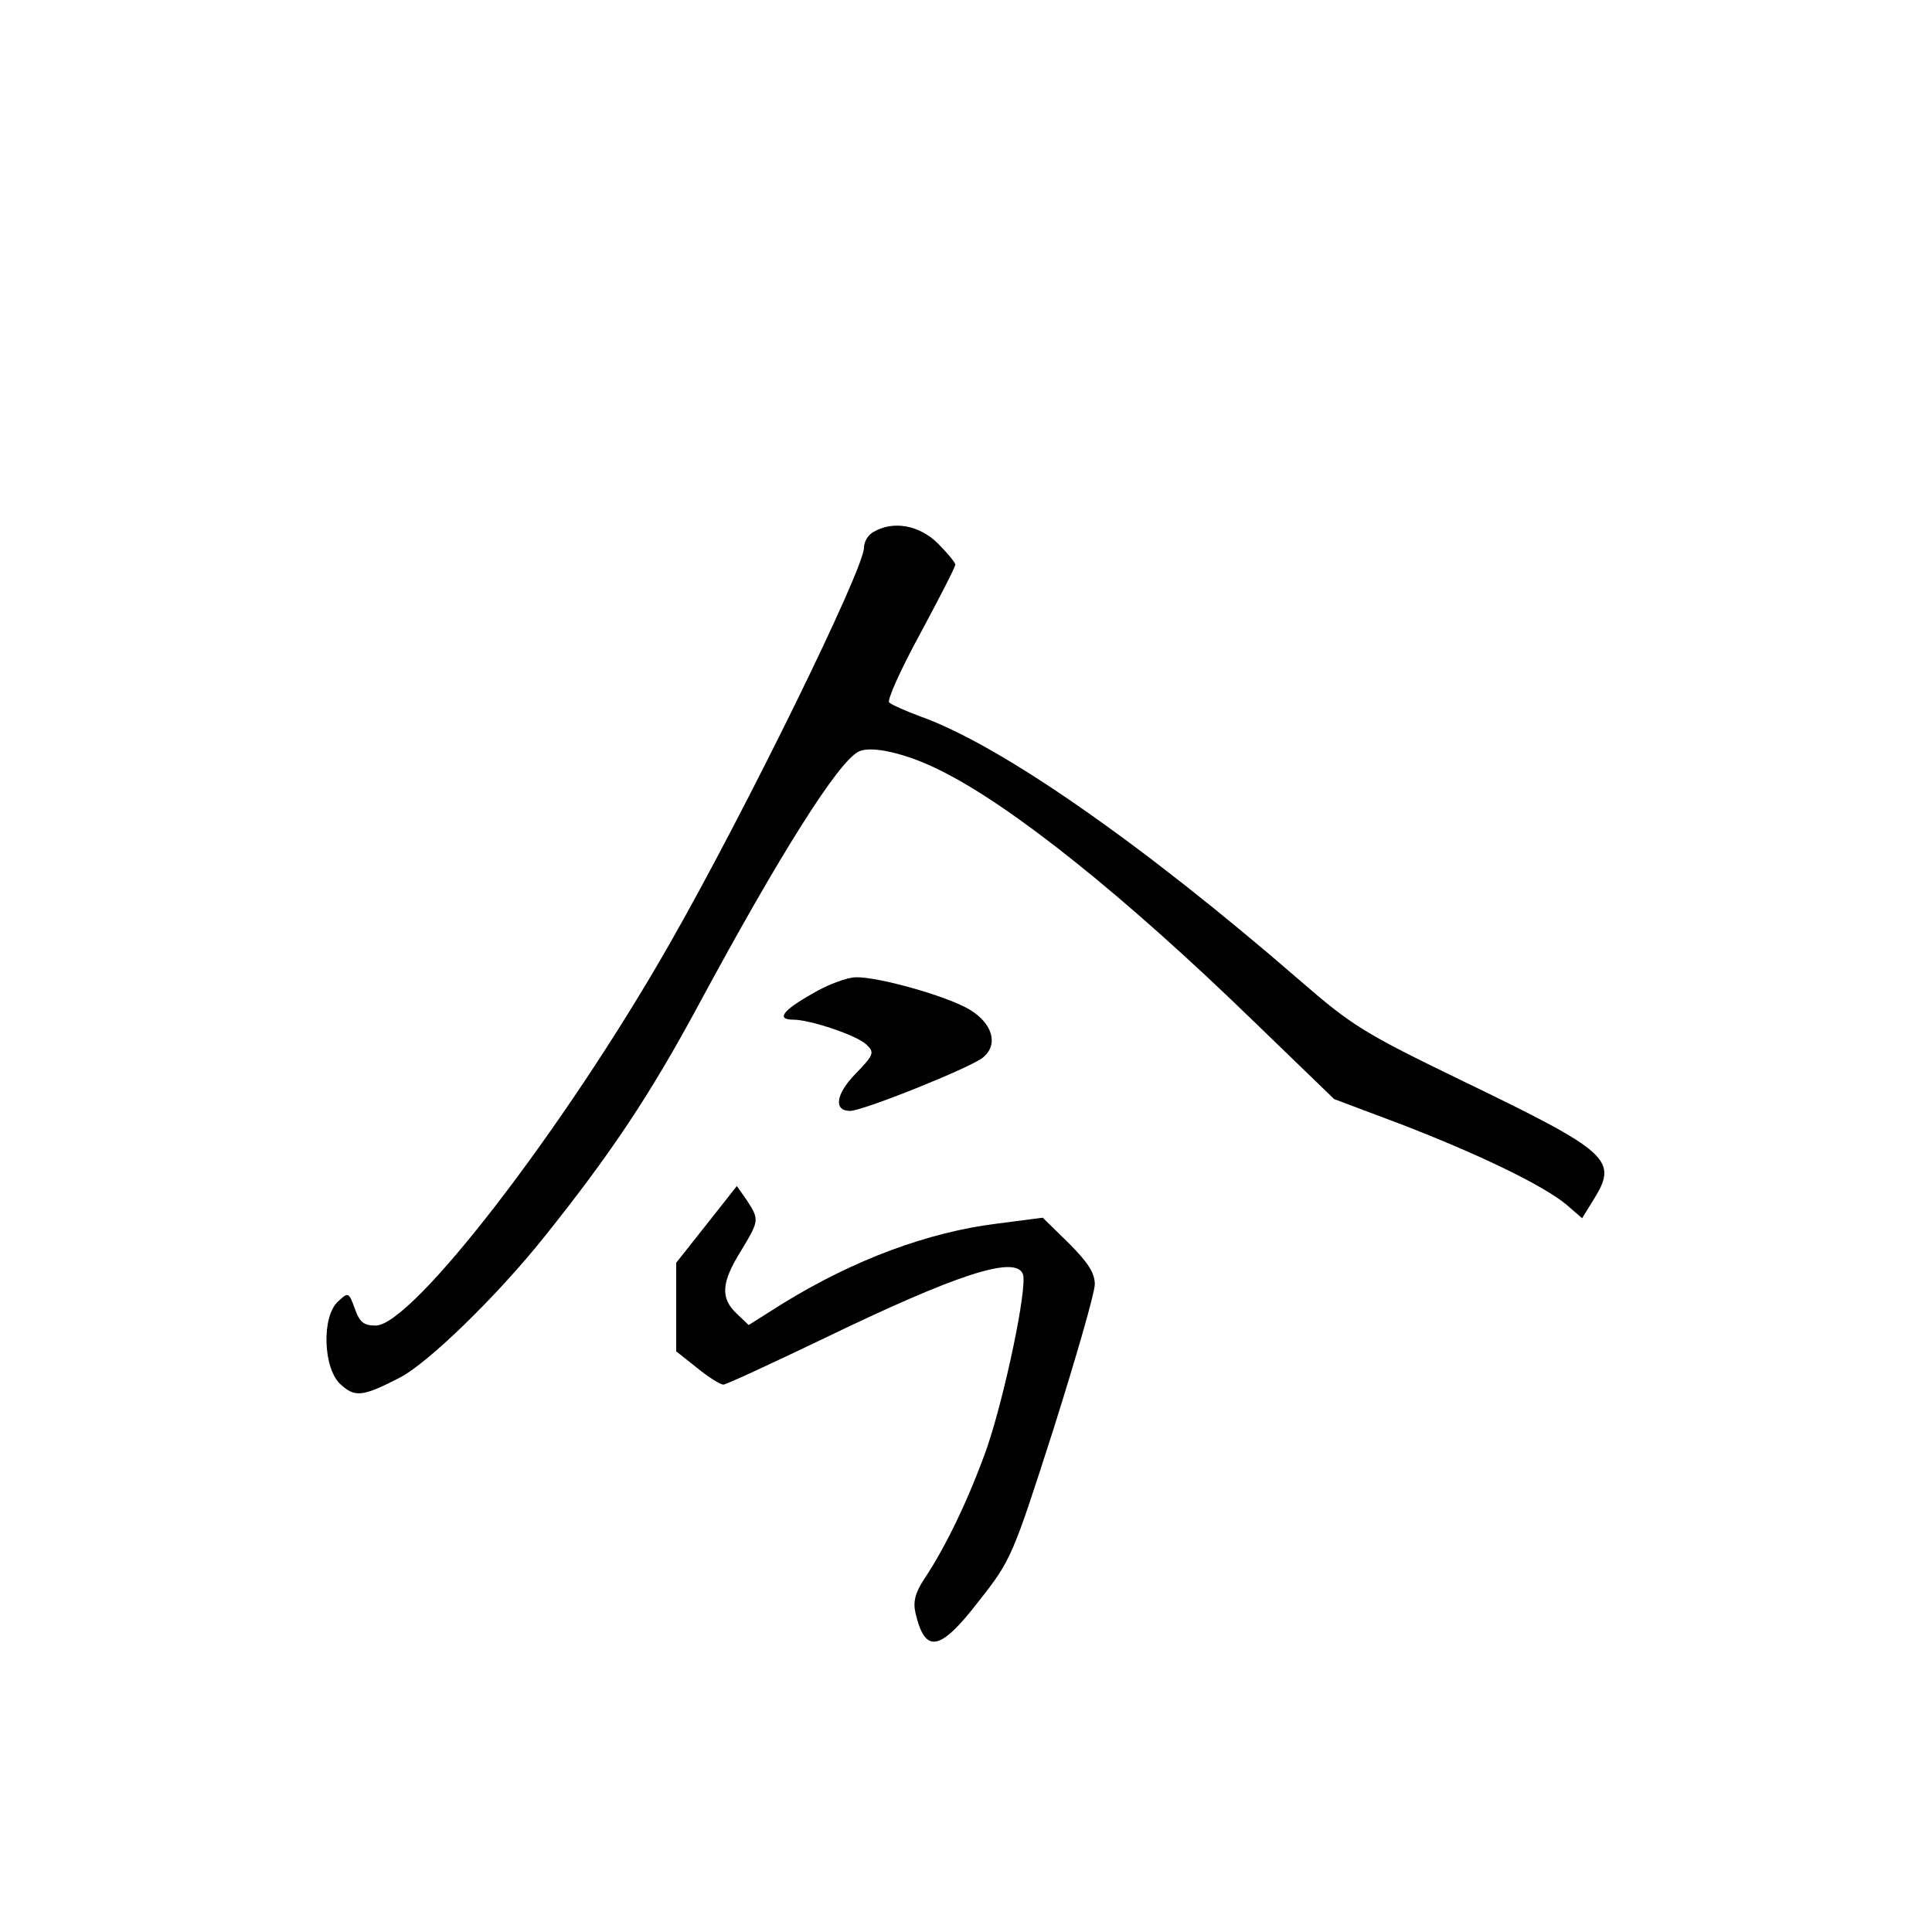 <?xml version="1.0" standalone="no"?>
<!DOCTYPE svg PUBLIC "-//W3C//DTD SVG 20010904//EN"
 "http://www.w3.org/TR/2001/REC-SVG-20010904/DTD/svg10.dtd">
<svg version="1.0" xmlns="http://www.w3.org/2000/svg"
 width="360pt" height="360pt" viewBox="0 0 360 360"
 preserveAspectRatio="xMidYMid meet">
<g transform="translate(0,360) scale(0.1,-0.1)"
fill="#000000" stroke="none">
<path d="M1628 2609 c-10 -5 -18 -18 -18 -29 0 -41 -224 -497 -363 -740 -197
-345 -479 -710 -547 -710 -22 0 -30 6 -39 32 -11 30 -12 31 -31 13 -31 -28
-28 -124 4 -154 27 -25 41 -24 109 11 53 26 184 154 271 263 124 155 197 264
289 435 150 278 258 449 296 469 23 13 91 -3 154 -35 133 -66 343 -234 583
-467 l150 -145 125 -47 c145 -56 263 -113 307 -149 l30 -26 21 34 c47 75 31
89 -244 222 -184 89 -206 103 -304 188 -293 254 -557 438 -706 491 -27 10 -54
22 -58 26 -5 3 21 61 57 127 36 67 66 125 66 130 0 4 -15 22 -33 40 -35 34
-83 42 -119 21z"/>
<path d="M1513 1748 c-55 -31 -67 -48 -35 -48 32 0 121 -30 137 -47 15 -14 13
-19 -21 -54 -37 -38 -41 -69 -10 -69 24 0 223 80 247 99 30 24 19 63 -23 89
-40 25 -171 62 -213 61 -16 0 -54 -14 -82 -31z"/>
<path d="M1317 1319 l-57 -72 0 -83 0 -82 39 -31 c21 -17 43 -31 49 -31 5 0
87 38 183 84 254 123 361 157 375 122 9 -24 -34 -228 -67 -324 -33 -93 -76
-183 -116 -243 -18 -27 -22 -44 -17 -65 18 -77 46 -71 119 24 59 75 62 82 138
319 42 133 77 254 77 270 0 21 -13 41 -48 76 l-49 48 -85 -11 c-129 -16 -266
-67 -398 -148 l-65 -41 -22 21 c-31 29 -29 58 7 116 35 58 35 59 12 95 l-19
27 -56 -71z"/>
</g>
</svg>
